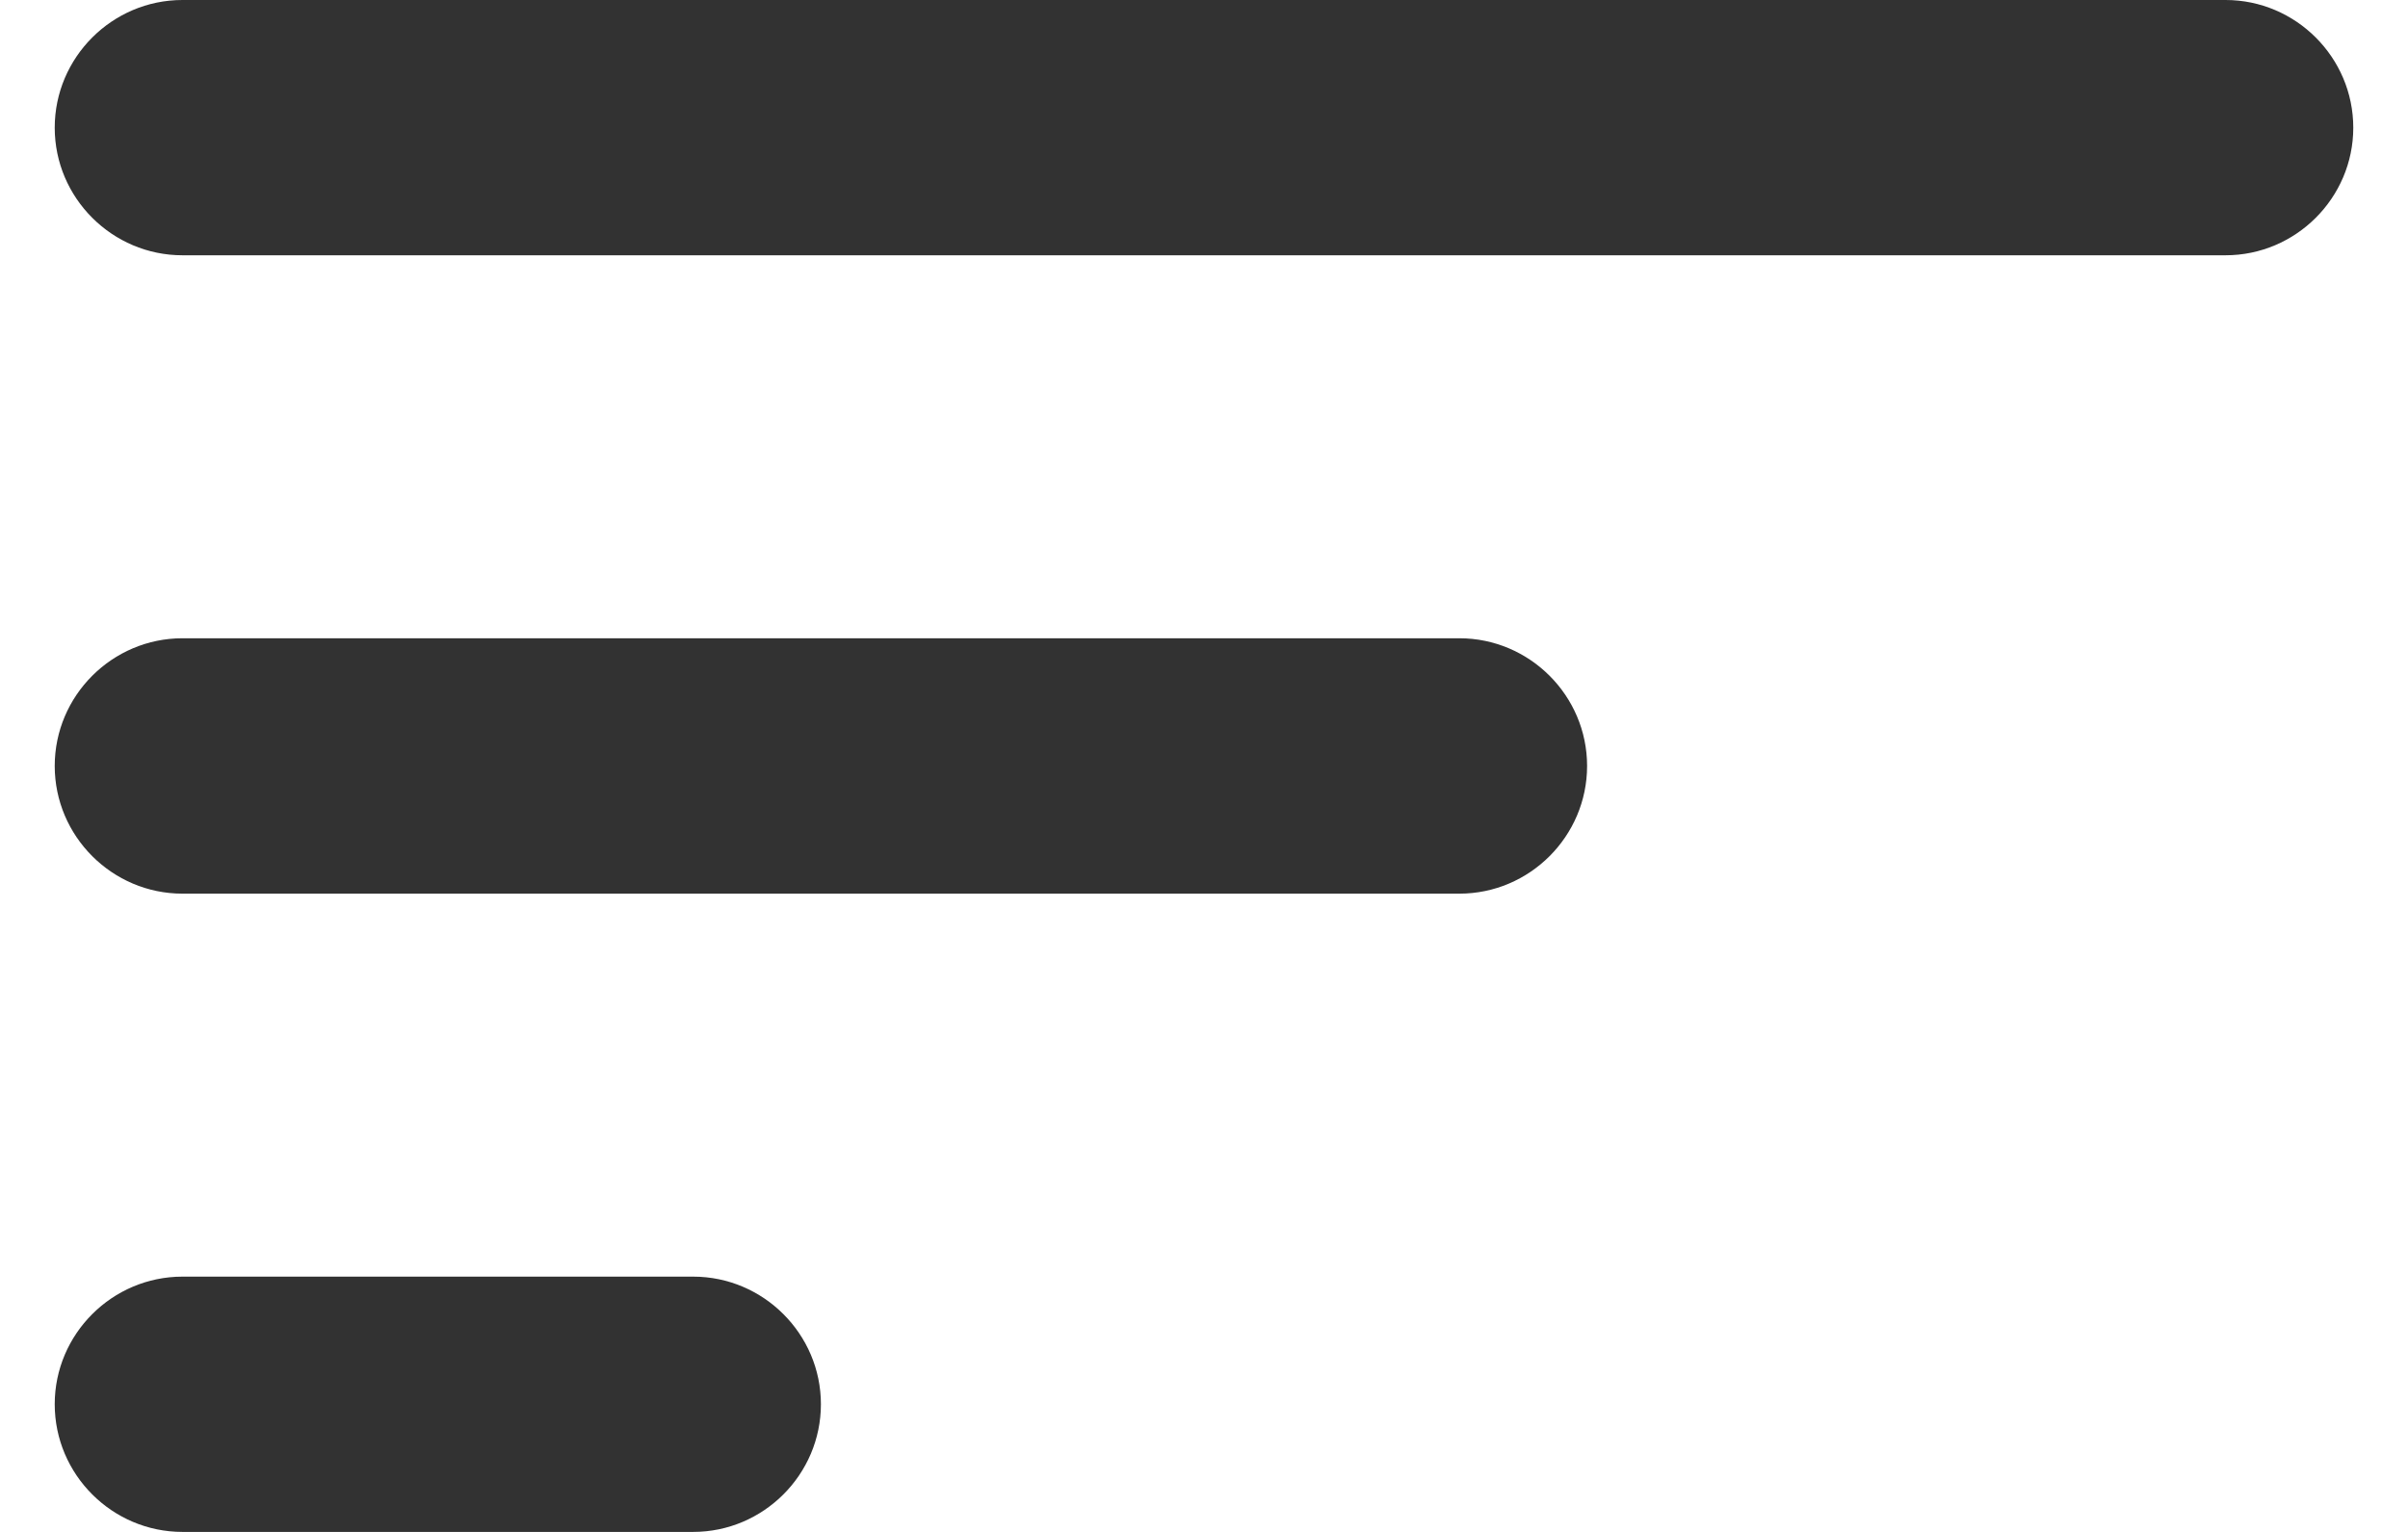 <svg width="22" height="14" viewBox="0 0 22 14" fill="none" xmlns="http://www.w3.org/2000/svg">
<path d="M1.667 14H6.333C6.975 14 7.5 13.475 7.5 12.833C7.5 12.192 6.975 11.667 6.333 11.667H1.667C1.025 11.667 0.5 12.192 0.5 12.833C0.5 13.475 1.025 14 1.667 14ZM0.5 1.167C0.5 1.808 1.025 2.333 1.667 2.333H20.333C20.975 2.333 21.5 1.808 21.5 1.167C21.5 0.525 20.975 0 20.333 0H1.667C1.025 0 0.5 0.525 0.5 1.167ZM1.667 8.167H13.333C13.975 8.167 14.5 7.642 14.5 7C14.5 6.358 13.975 5.833 13.333 5.833H1.667C1.025 5.833 0.5 6.358 0.5 7C0.5 7.642 1.025 8.167 1.667 8.167Z" fill="#323232"/>
</svg>
